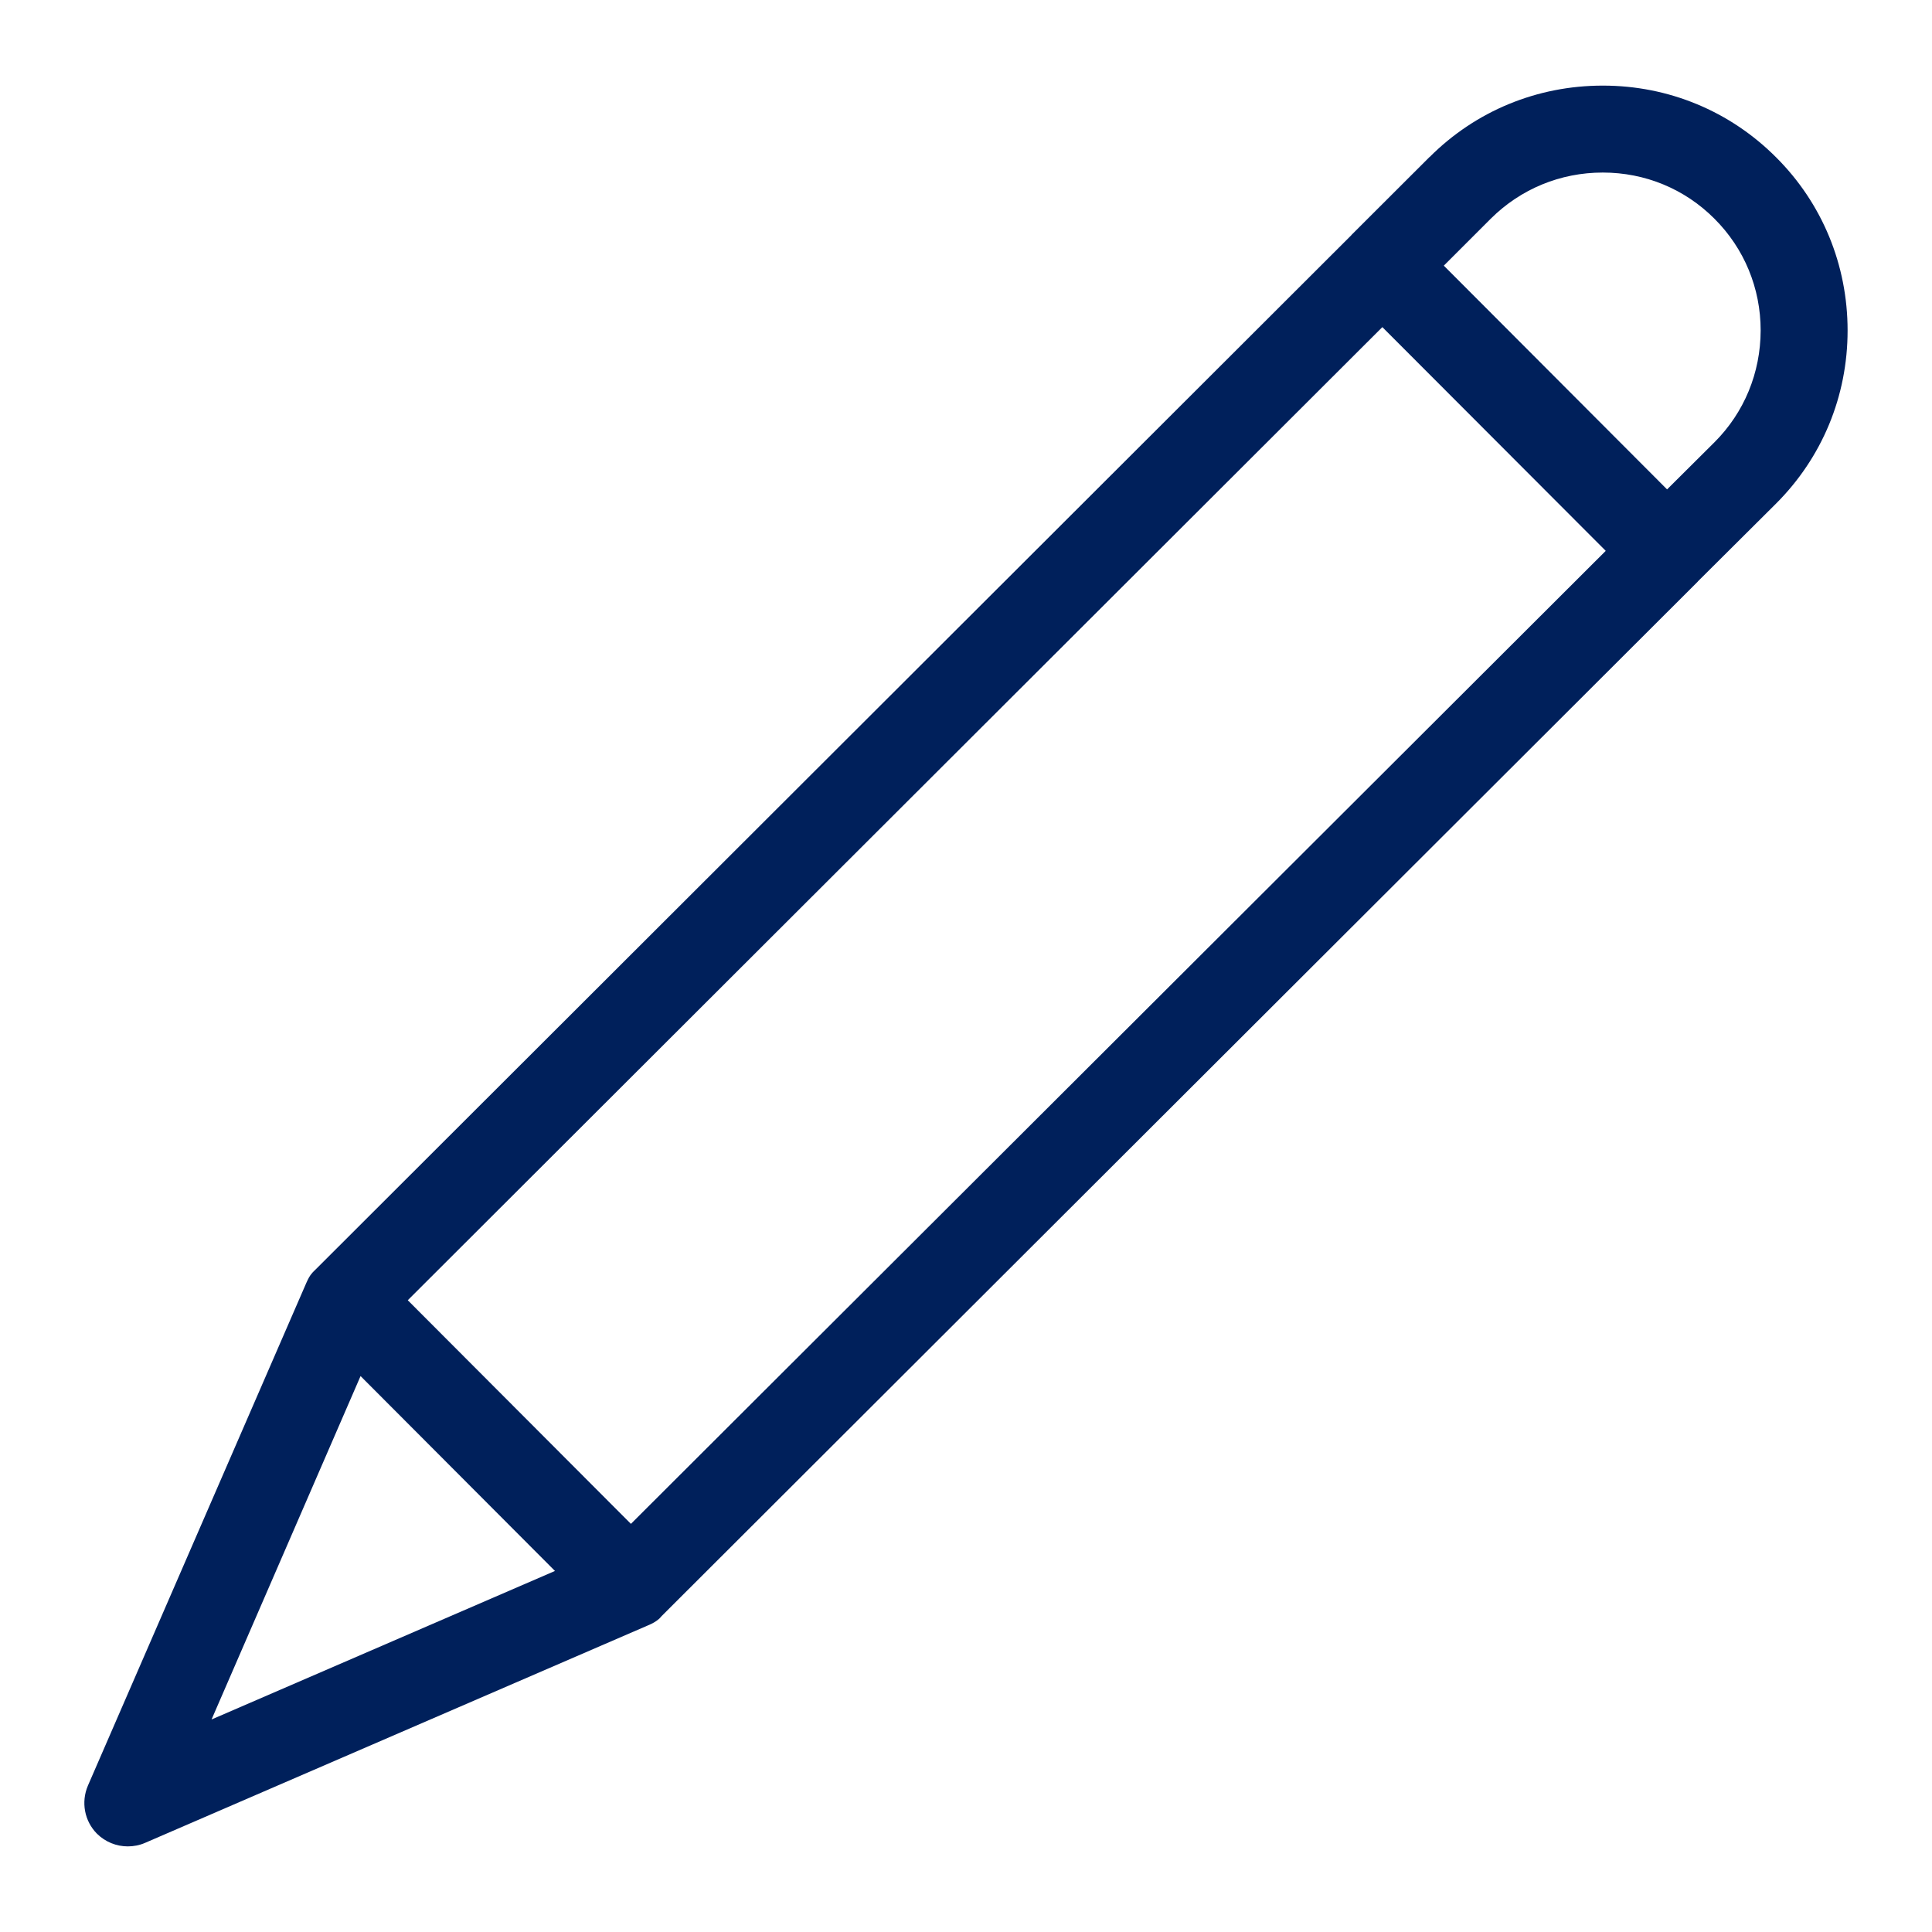 <?xml version="1.0" encoding="UTF-8"?>
<svg width="16px" height="16px" viewBox="0 0 16 16" version="1.1" xmlns="http://www.w3.org/2000/svg" xmlns:xlink="http://www.w3.org/1999/xlink">
    
    <title>Icon/edit</title>
    <desc>Created with sketchtool.</desc>
    <g id="Icons" stroke="none" stroke-width="1" fill="none" fill-rule="evenodd">
        <g id="Icon/edit" fill="#00205B">
            <path d="M14.199,3.662 L13.806,4.053 L11.957,2.2 L12.347,1.81 C12.595,1.564 12.923,1.429 13.273,1.429 L13.274,1.429 C13.625,1.429 13.953,1.565 14.199,1.812 C14.445,2.058 14.581,2.386 14.581,2.737 C14.58,3.088 14.445,3.416 14.199,3.662 L14.199,3.662 Z M1.752,14.24 L2.986,11.396 L4.596,13.01 L1.752,14.24 Z M11.448,2.709 L13.298,4.562 L5.225,12.62 L3.377,10.768 L11.448,2.709 Z M15.301,2.737 C15.301,2.194 15.091,1.684 14.709,1.303 C14.327,0.92 13.818,0.709 13.275,0.709 L13.273,0.709 C12.73,0.709 12.221,0.919 11.84,1.3 L11.839,1.3 L11.193,1.945 C11.193,1.946 11.193,1.946 11.192,1.947 L2.614,10.513 C2.607,10.519 2.594,10.533 2.588,10.539 C2.563,10.567 2.553,10.589 2.537,10.624 L0.728,14.788 C0.67,14.924 0.699,15.081 0.803,15.186 C0.873,15.255 0.965,15.291 1.058,15.291 C1.106,15.291 1.155,15.282 1.201,15.262 L5.368,13.46 C5.402,13.446 5.431,13.43 5.459,13.406 C5.467,13.399 5.472,13.391 5.479,13.384 L14.06,4.817 L14.06,4.816 L14.707,4.172 C15.09,3.79 15.301,3.281 15.301,2.737 L15.301,2.737 Z" id="Icon-Color"></path>
        </g>
    </g>
</svg>
